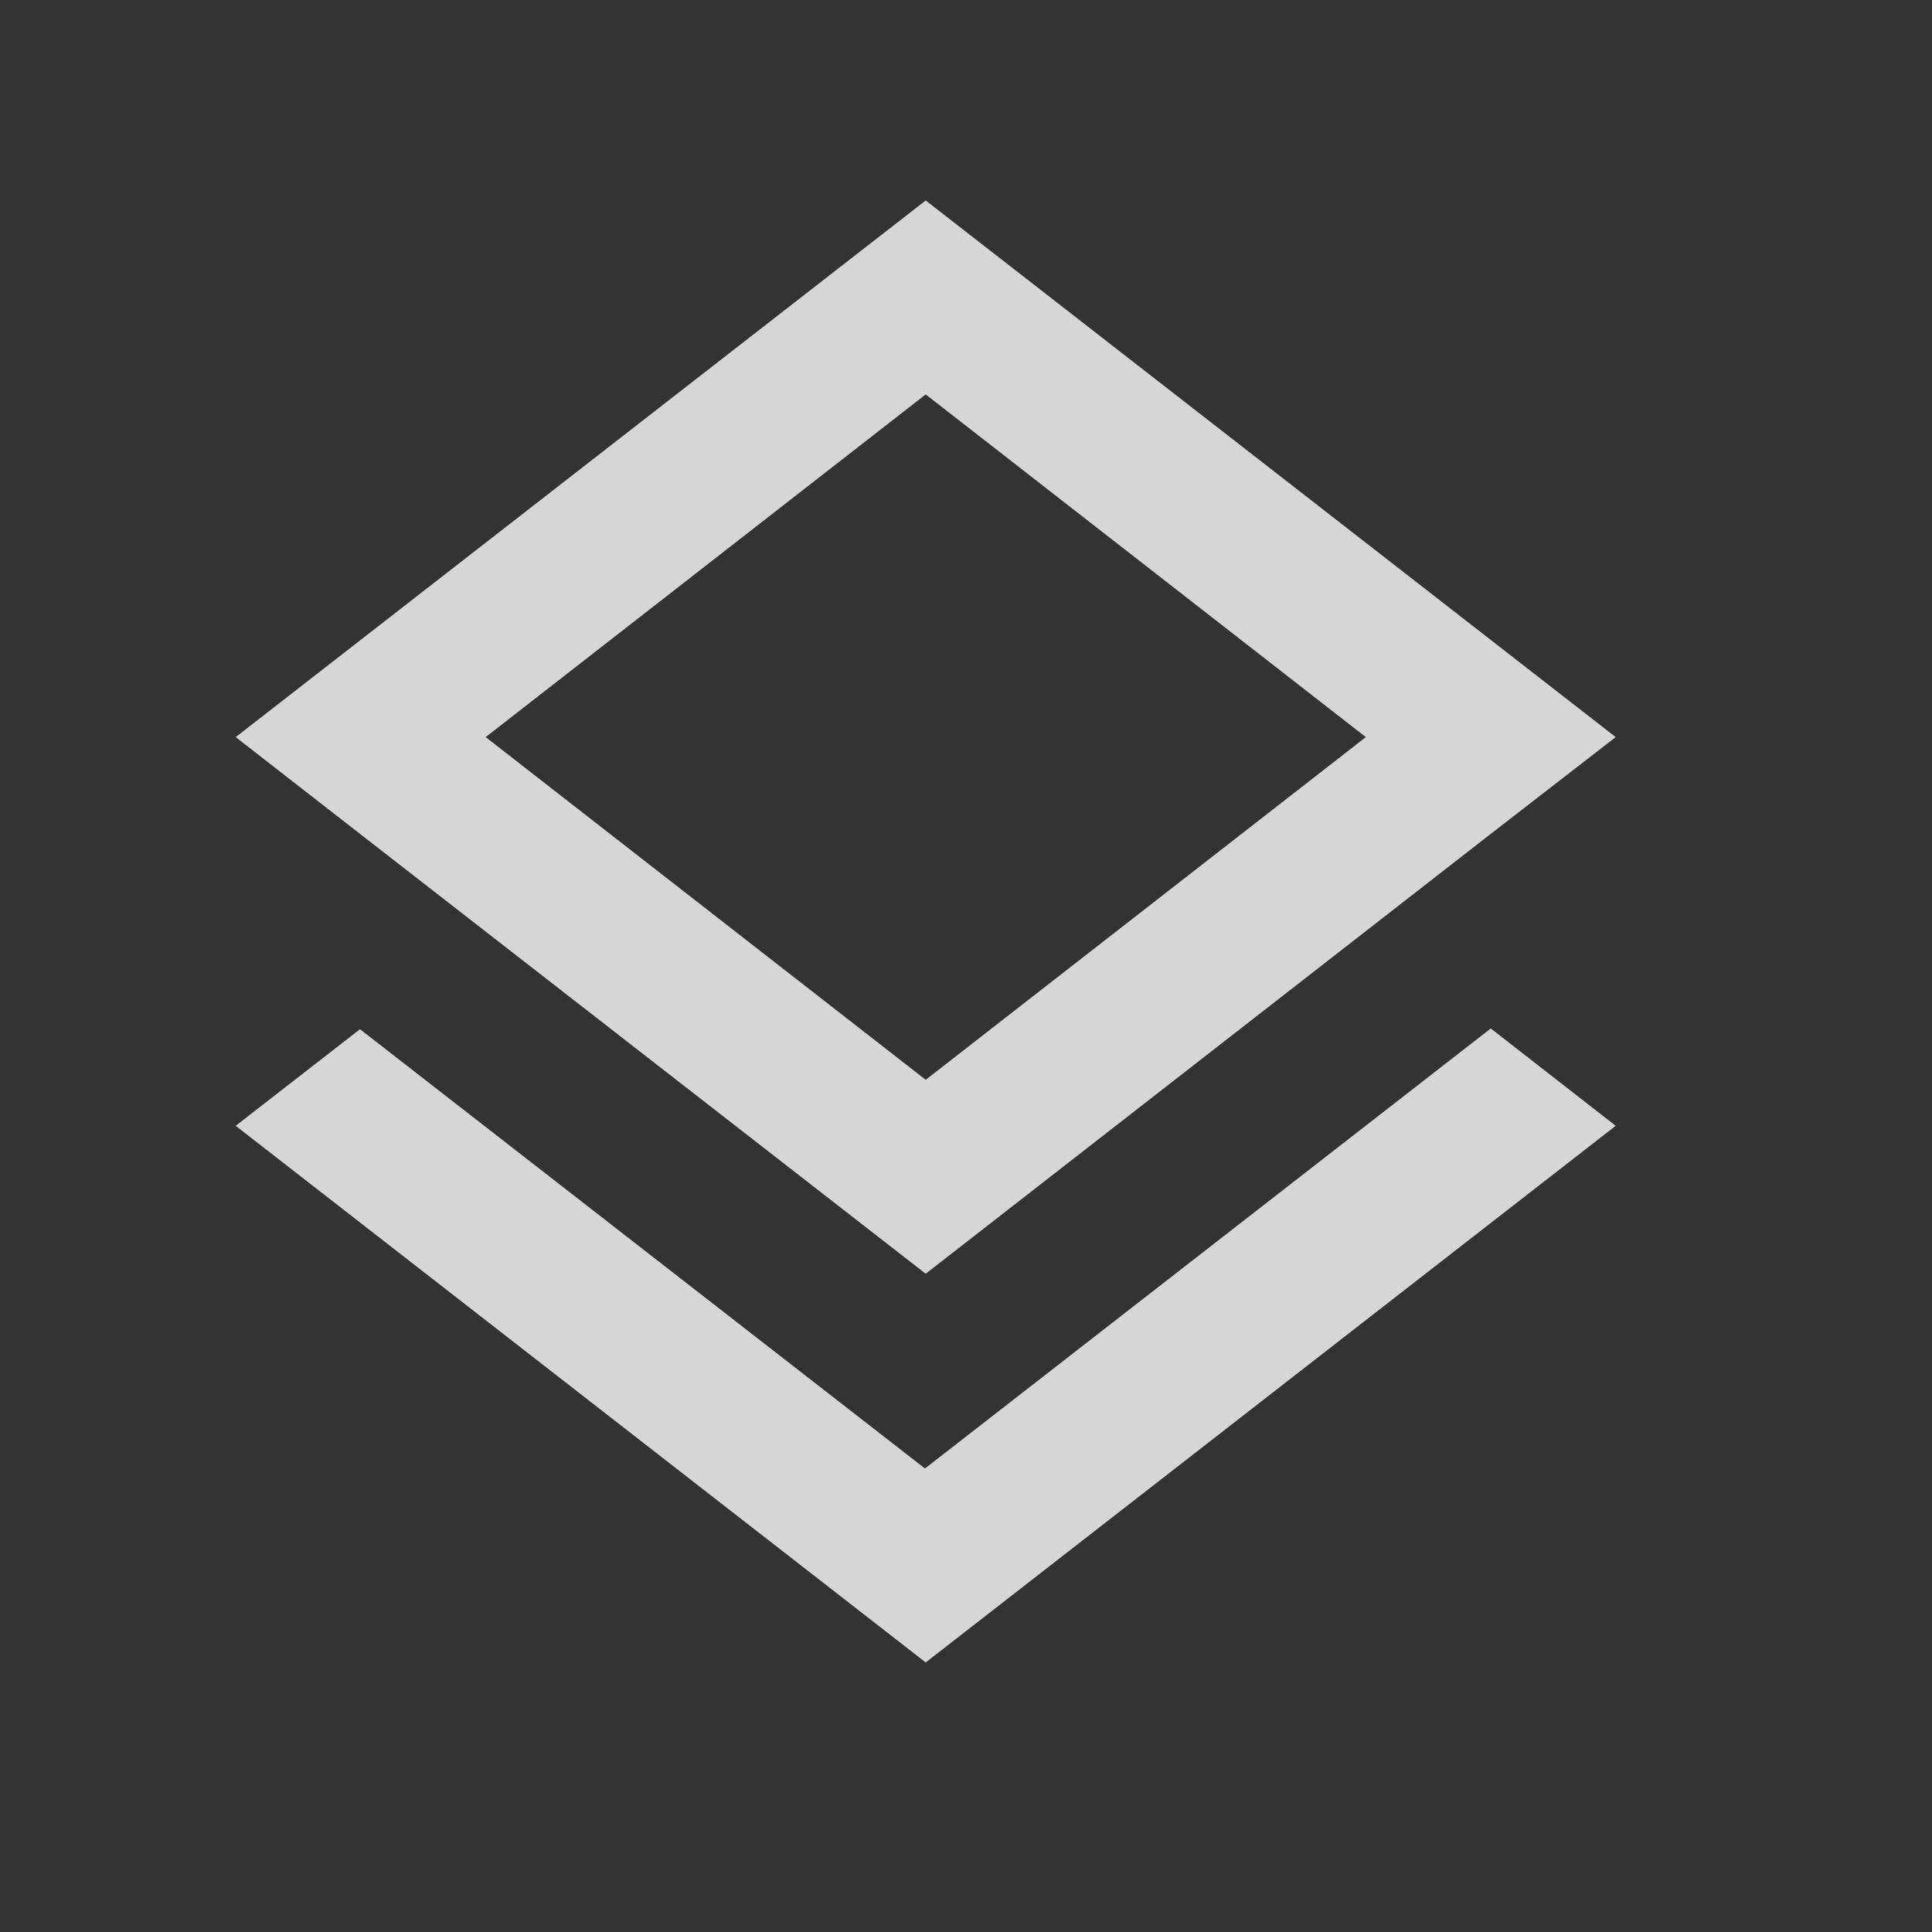 <svg xmlns="http://www.w3.org/2000/svg" width="21" height="21" viewBox="0 0 21 21" fill="none">
  <rect x="0" y="0" width="21" height="21" fill="#333333" stroke="none"/>
  <path d="M10.054 15.962L3.913 11.187L2.562 12.237L10.062 18.07L17.562 12.237L16.204 11.179L10.054 15.962ZM10.062 13.845L16.196 9.07L17.562 8.012L10.062 2.179L2.562 8.012L3.921 9.07L10.062 13.845ZM10.062 4.287L14.846 8.012L10.062 11.737L5.279 8.012L10.062 4.287Z" fill="white" fill-opacity="0.8"/>
</svg>